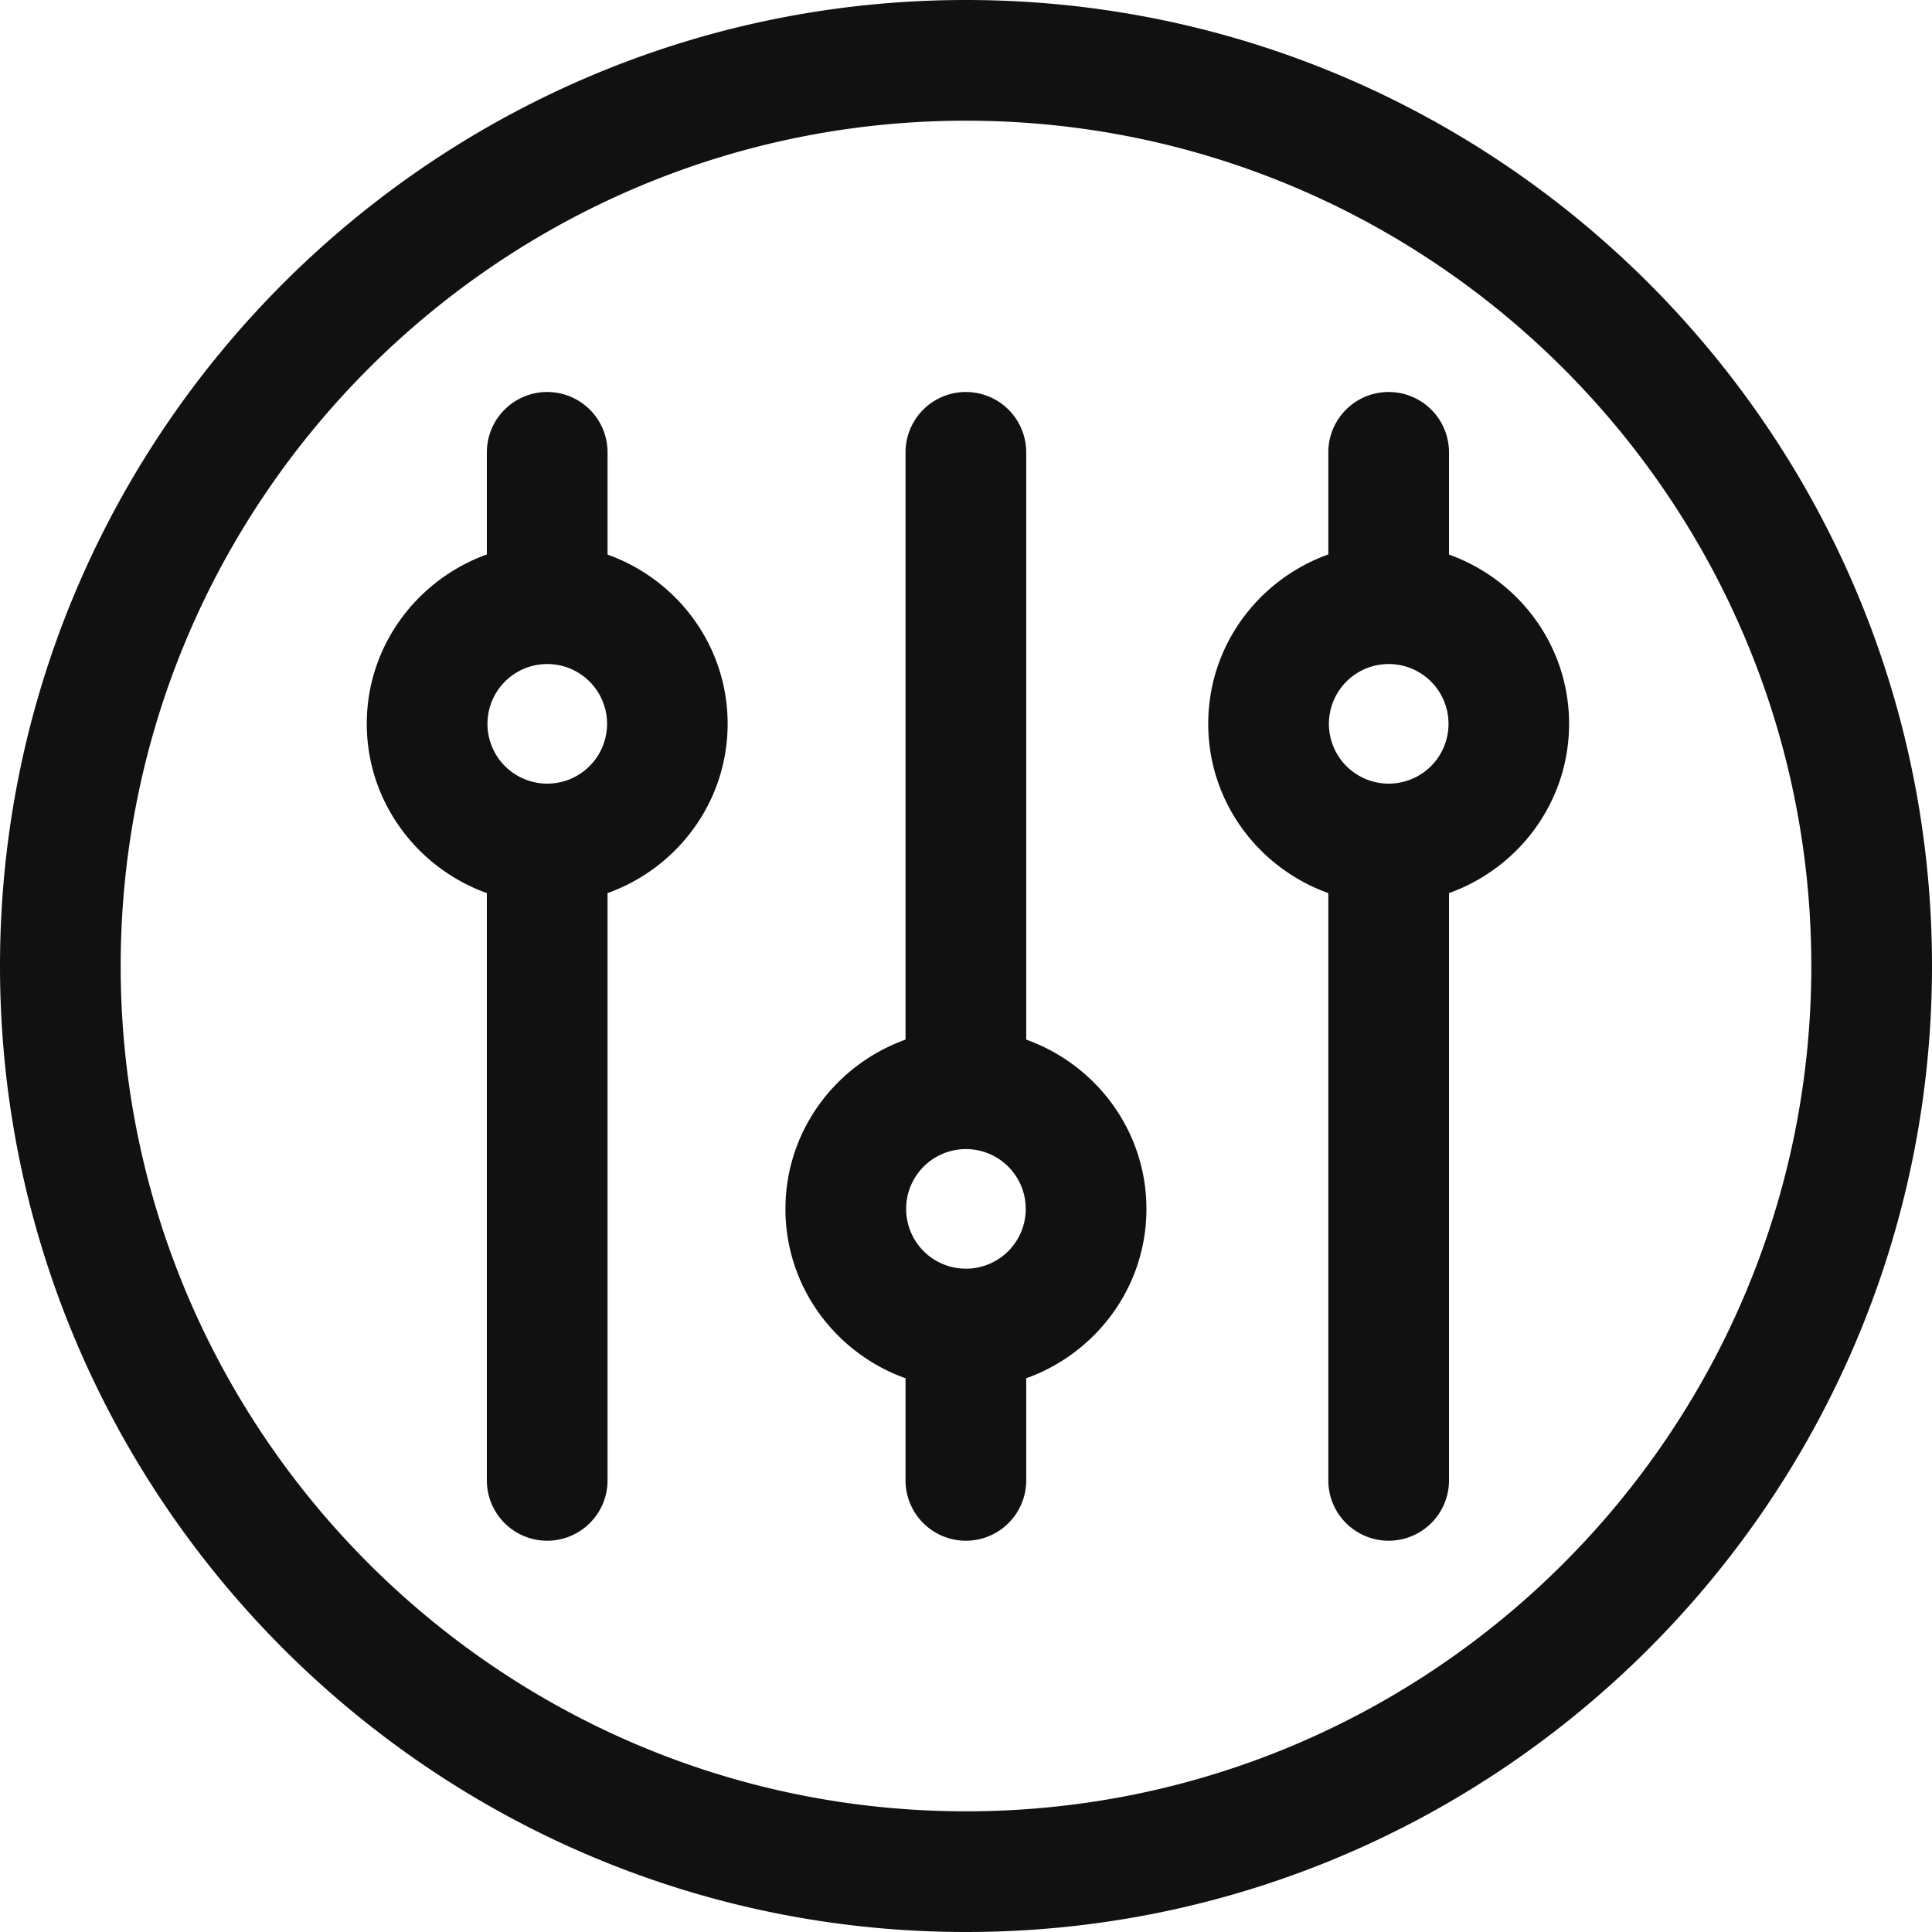 <?xml version="1.0" standalone="no"?><!DOCTYPE svg PUBLIC "-//W3C//DTD SVG 1.1//EN" "http://www.w3.org/Graphics/SVG/1.1/DTD/svg11.dtd"><svg class="icon" width="200px" height="200.00px" viewBox="0 0 1024 1024" version="1.1" xmlns="http://www.w3.org/2000/svg"><path d="M512 0C229.709 0 0 229.709 0 512S229.709 1024 512 1024 1024 794.291 1024 512 794.355 0 512 0z m0 960.032C264.956 960.032 63.968 759.044 63.968 512S264.956 63.968 512 63.968 960.032 264.956 960.032 512 759.045 960.032 512 960.032zM322.015 293.933v-54.181a31.984 31.984 0 0 0-63.968 0v54.117c-36.91 13.305-63.648 48.36-63.648 89.747s26.739 76.506 63.648 89.747v311.268a31.984 31.984 0 0 0 63.968 0V473.363c36.974-13.241 63.648-48.296 63.648-89.747s-26.675-76.442-63.648-89.683z m-31.984 121.411a31.664 31.664 0 1 1 0.064-63.392 31.664 31.664 0 0 1-0.064 63.392z m477.969-121.411v-54.181a31.984 31.984 0 0 0-63.968 0v54.117c-36.974 13.241-63.648 48.296-63.648 89.747s26.675 76.506 63.648 89.747v311.268a31.984 31.984 0 0 0 63.968 0V473.363c36.974-13.241 63.648-48.296 63.648-89.747s-26.675-76.442-63.648-89.683z m-31.984 121.411a31.664 31.664 0 1 1 0.064-63.392 31.664 31.664 0 0 1-0.064 63.392zM543.92 551.02V239.752a31.984 31.984 0 0 0-63.968 0V551.02c-36.974 13.241-63.648 48.296-63.648 89.747s26.675 76.506 63.648 89.747v54.117a31.984 31.984 0 0 0 63.968 0v-54.117c36.974-13.241 63.712-48.296 63.712-89.747s-26.739-76.506-63.712-89.747z m-31.984 121.411A31.664 31.664 0 1 1 512 609.039a31.664 31.664 0 0 1-0.064 63.392z" fill="#111111" /></svg>